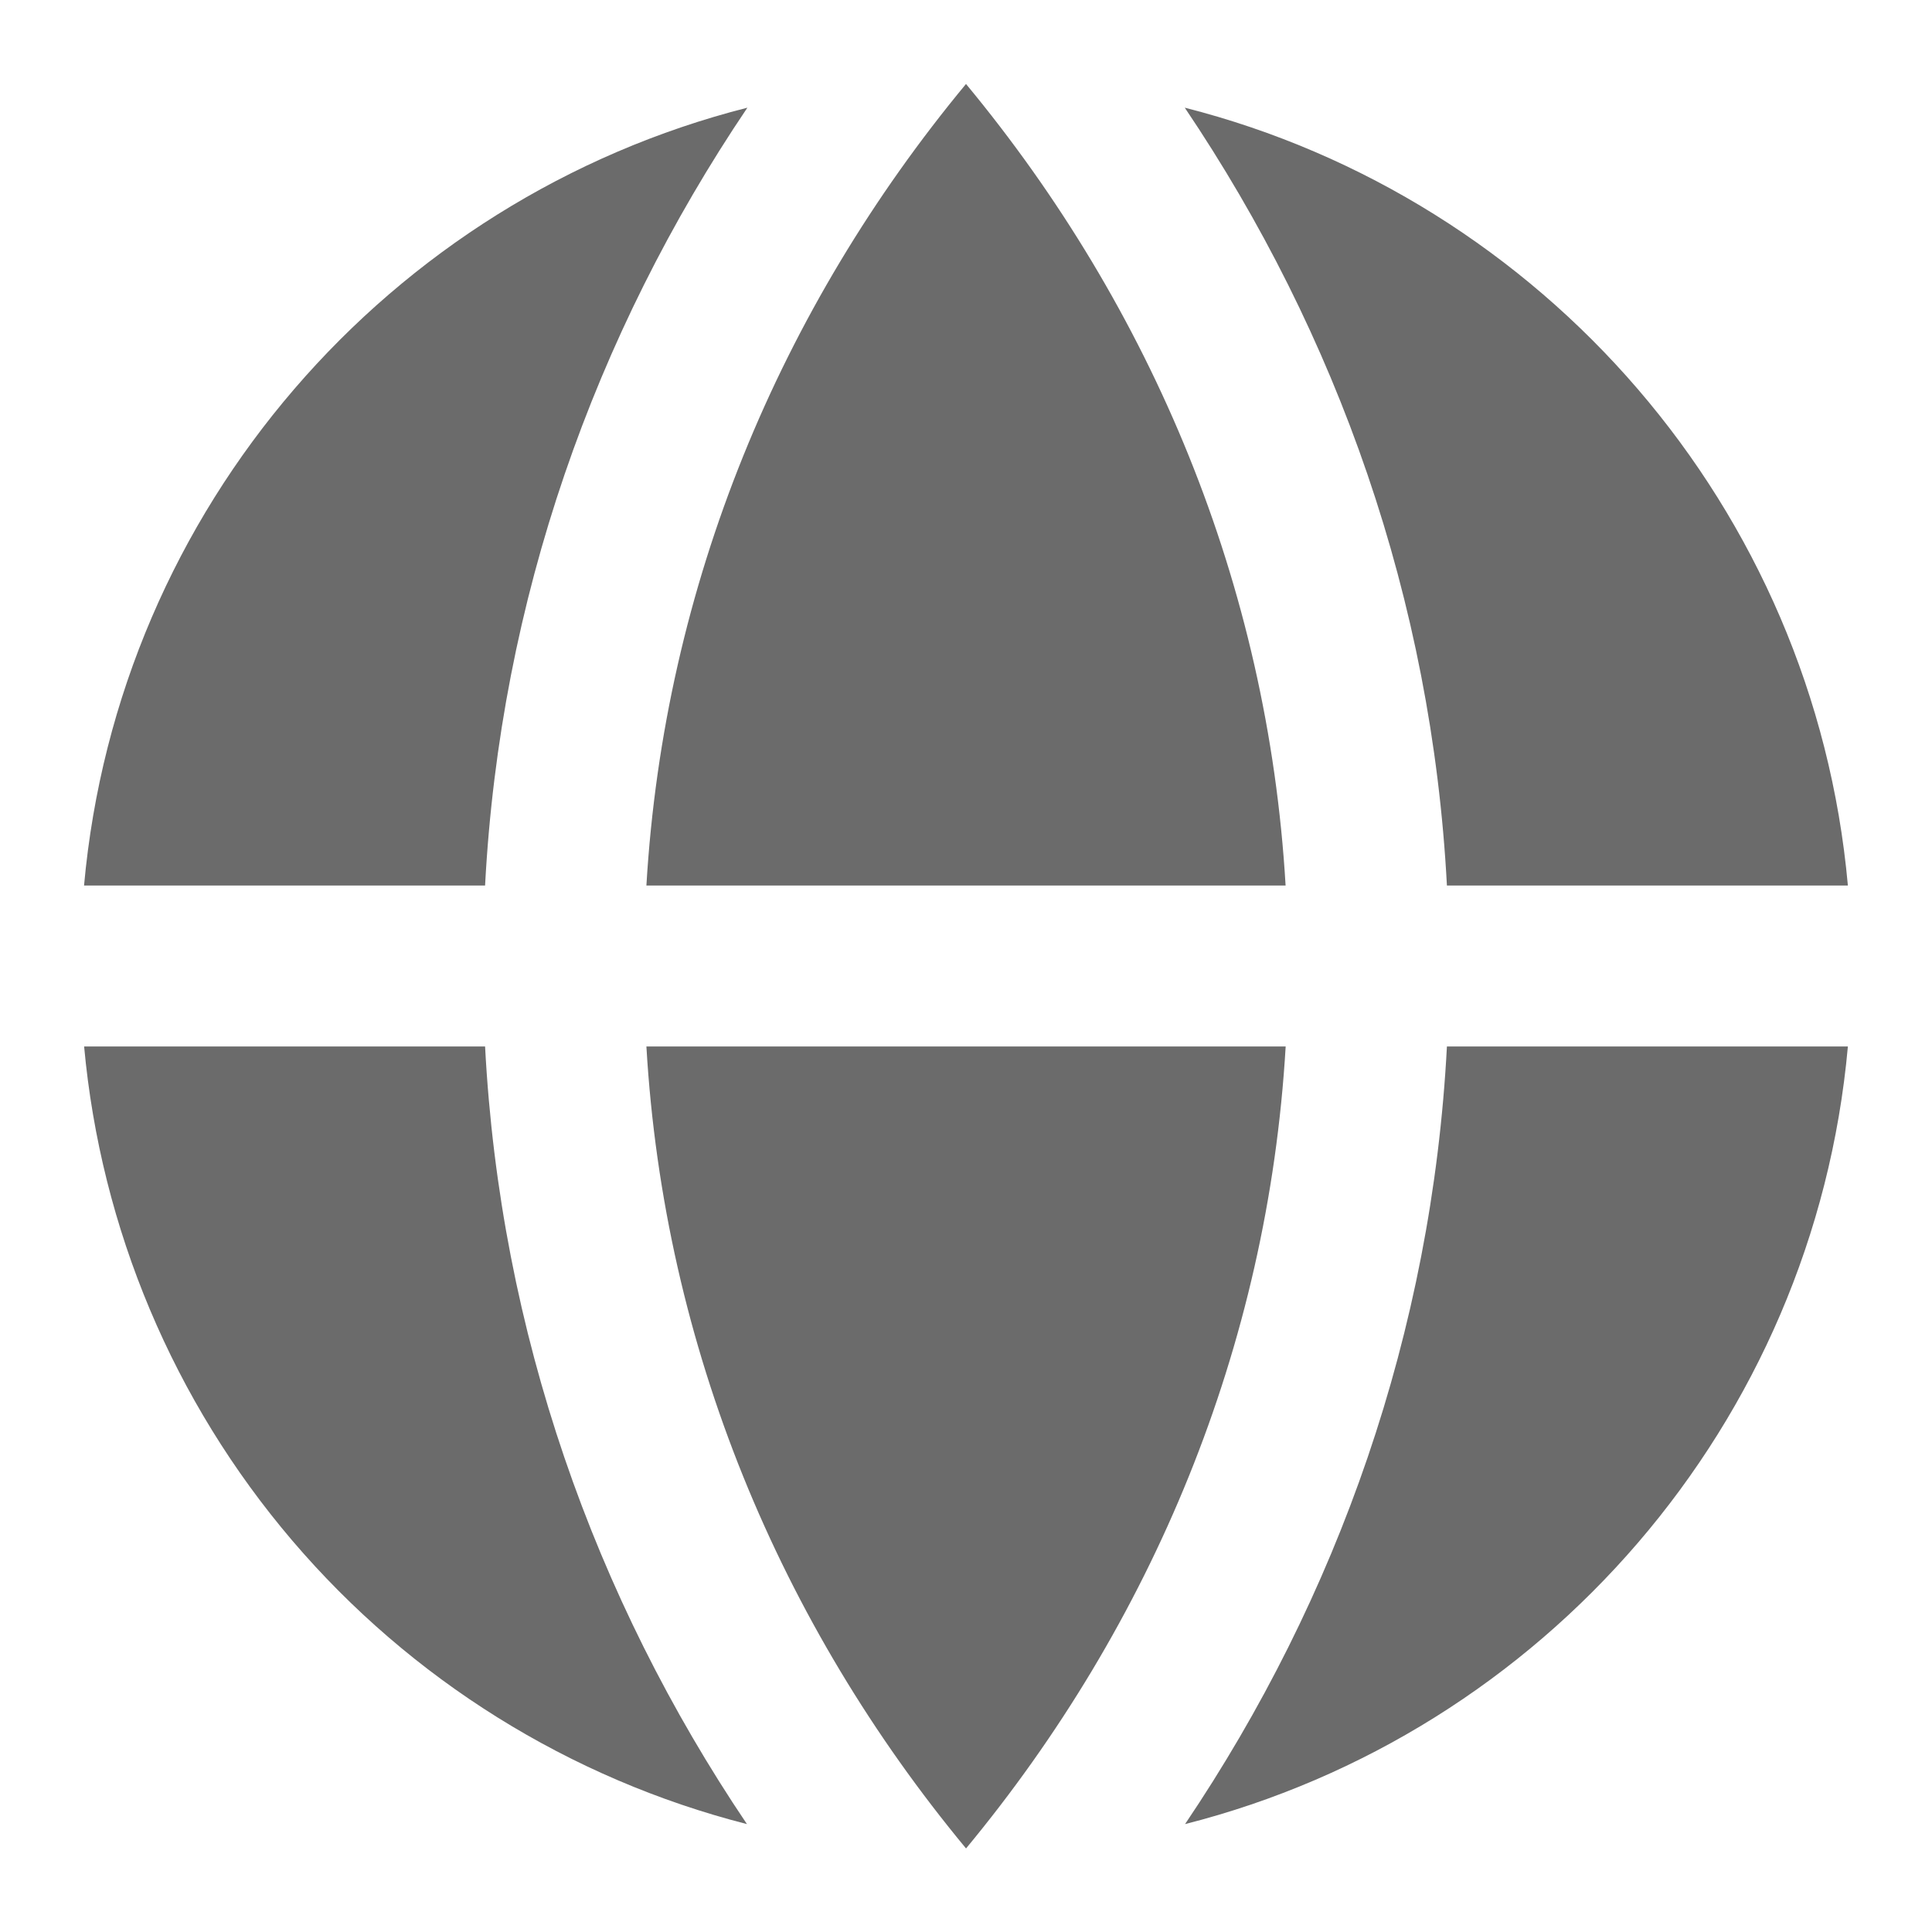 <svg width="26" height="26" viewBox="0 0 26 26" fill="none" xmlns="http://www.w3.org/2000/svg">
<path d="M15.948 24.548C20.765 23.324 24.411 19.163 24.868 14.083H19.472C19.27 17.926 18.003 21.501 15.948 24.548ZM24.868 11.917C24.411 6.836 20.762 2.674 15.944 1.449C18 4.498 19.269 8.073 19.472 11.917H24.868ZM10.058 1.449C5.237 2.674 1.59 6.836 1.131 11.917H6.528C6.731 8.073 8.001 4.498 10.058 1.449ZM1.132 14.083C1.357 16.535 2.335 18.857 3.932 20.731C5.529 22.604 7.667 23.938 10.052 24.548C7.997 21.501 6.73 17.926 6.528 14.083H1.132ZM13 24.875C10.501 21.858 8.935 18.136 8.699 14.083H17.302C17.064 18.135 15.499 21.858 13.001 24.875M13 1.13C15.499 4.146 17.063 7.867 17.301 11.917H8.699C8.938 7.867 10.502 4.146 13 1.13Z" fill="#6B6B6B"/>
</svg>
